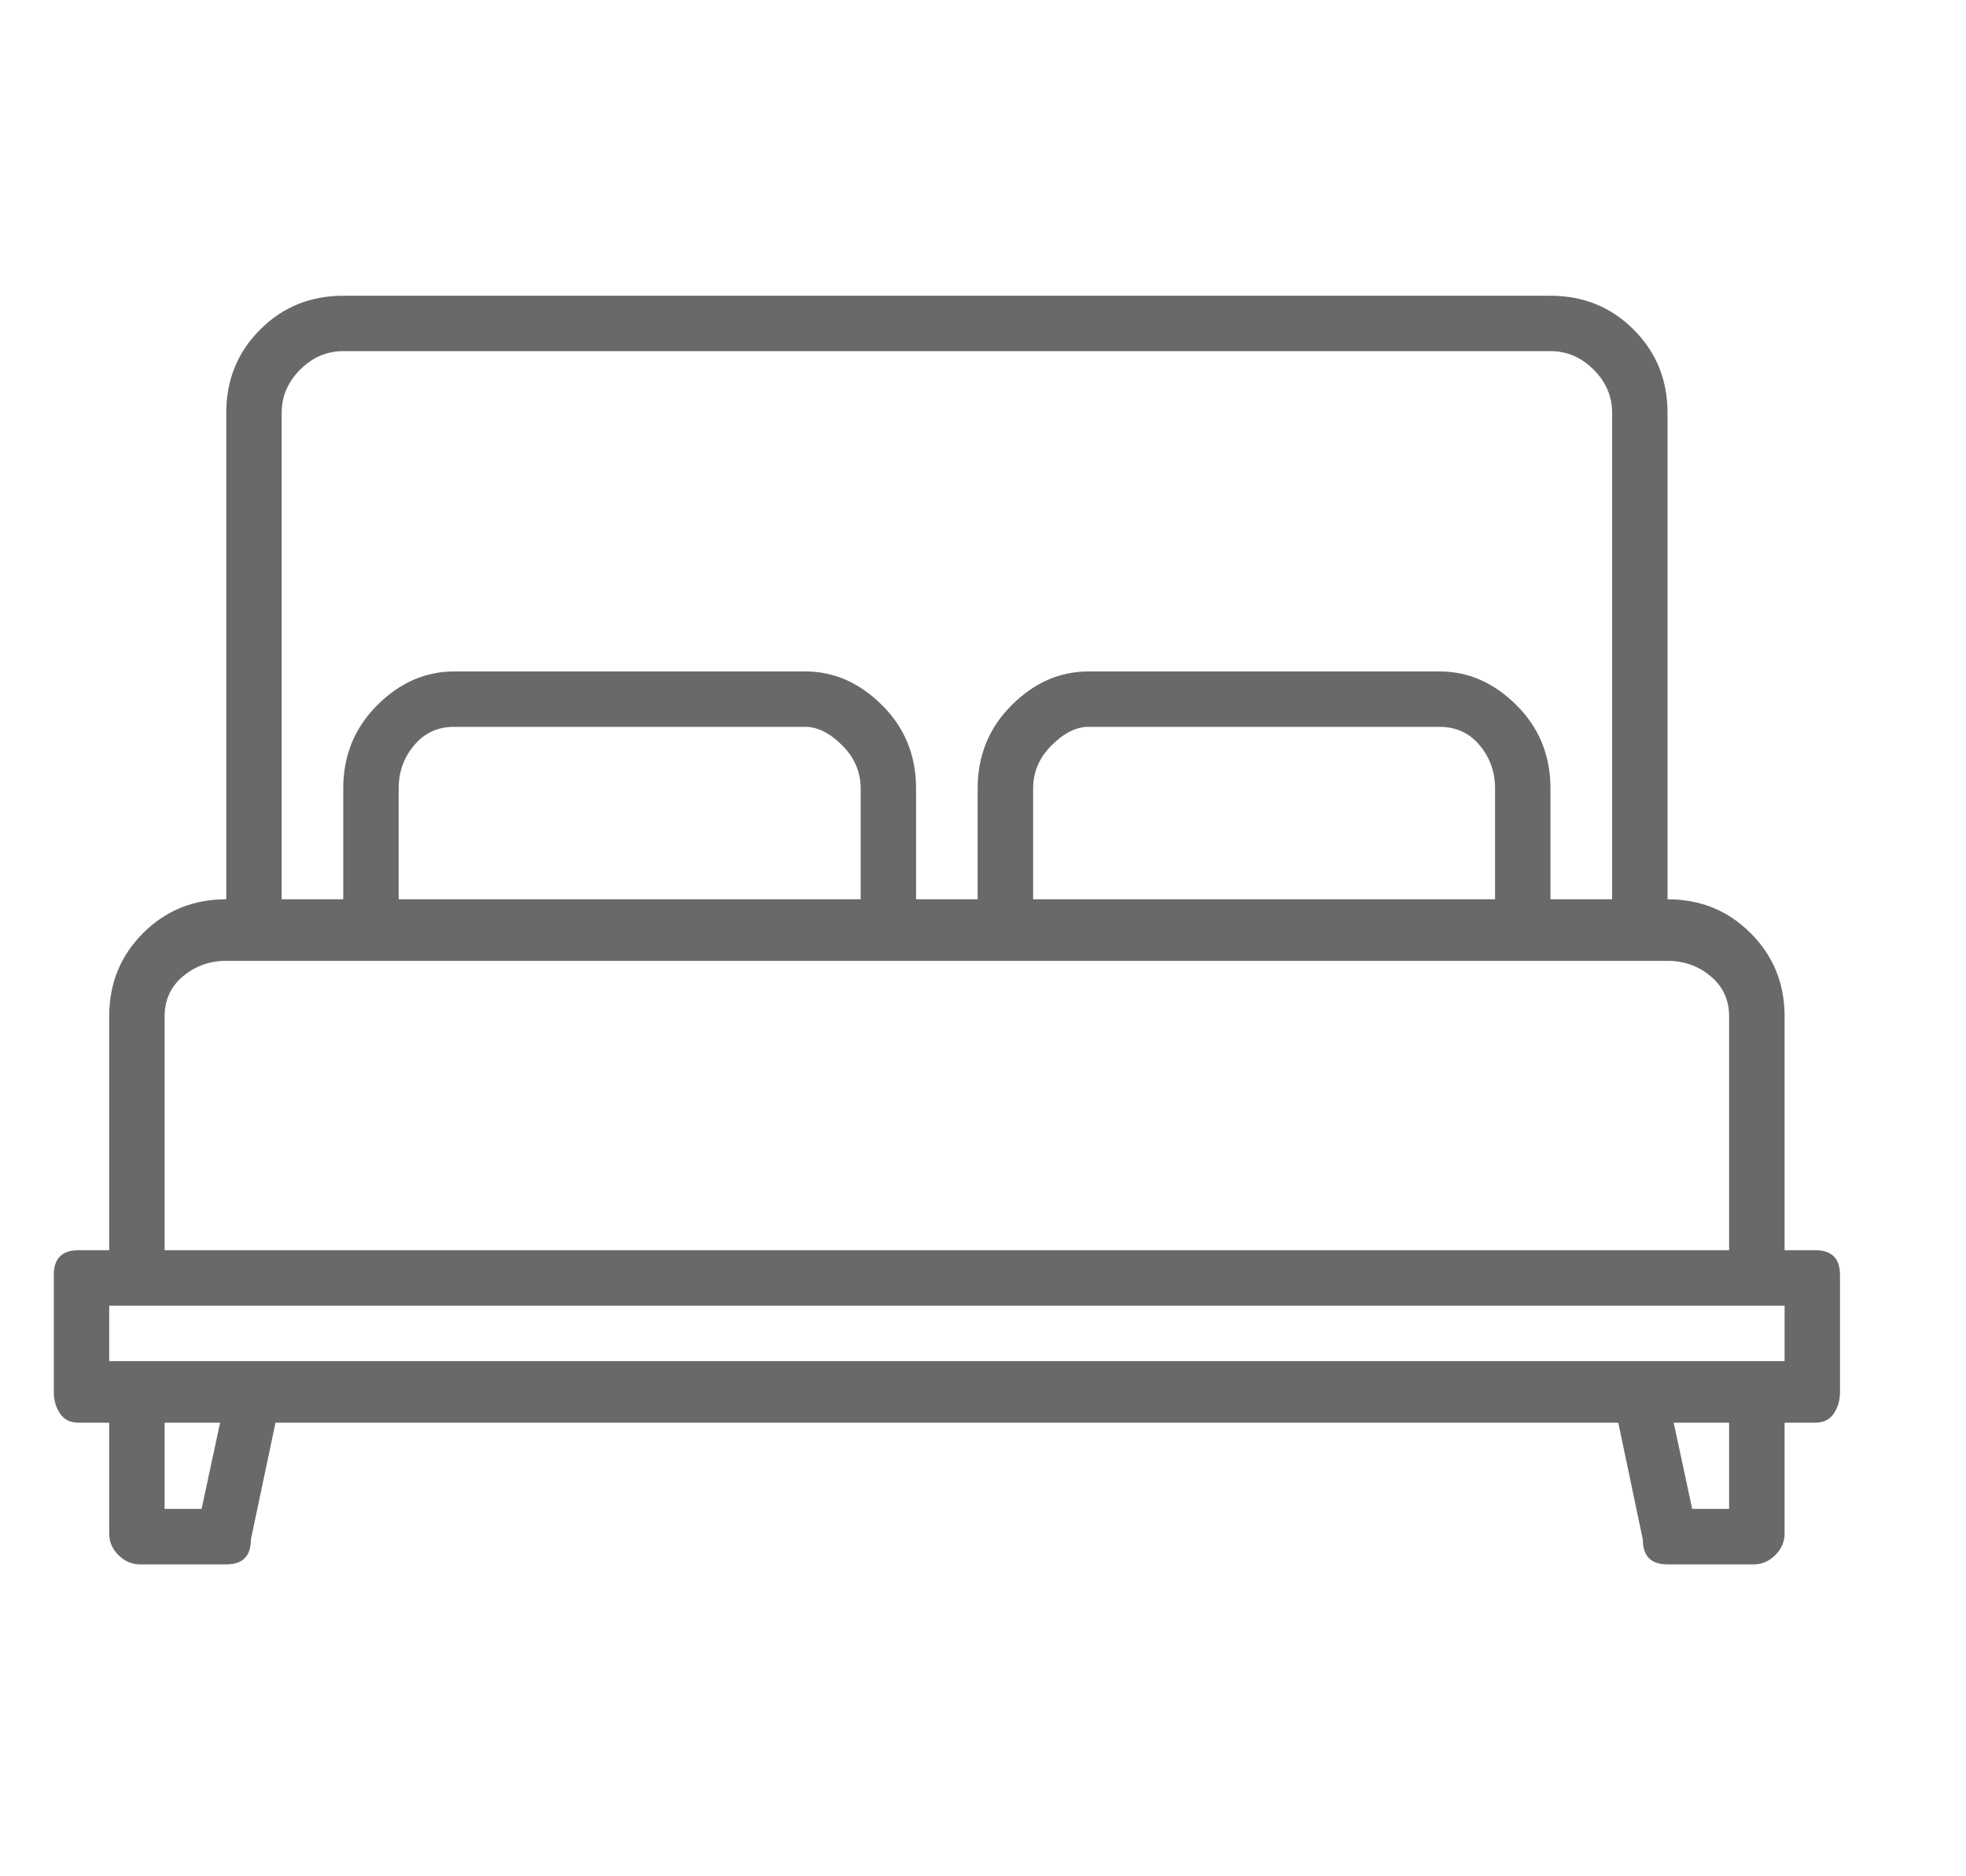 <svg width="22" height="21" viewBox="0 0 22 21" fill="none" xmlns="http://www.w3.org/2000/svg">
<g clip-path="url(#clip0_1_250)">
<path d="M20.314 13.993H19.97V11.374C19.97 11.007 19.843 10.697 19.59 10.444C19.338 10.191 19.028 10.065 18.66 10.065V4.62C18.66 4.252 18.534 3.942 18.281 3.689C18.028 3.436 17.718 3.31 17.35 3.31H3.841C3.474 3.31 3.163 3.436 2.911 3.689C2.658 3.942 2.532 4.252 2.532 4.62V10.065C2.164 10.065 1.854 10.191 1.601 10.444C1.348 10.697 1.222 11.007 1.222 11.374V13.993H0.877C0.785 13.993 0.717 14.016 0.671 14.062C0.625 14.108 0.602 14.177 0.602 14.269V15.579C0.602 15.671 0.625 15.751 0.671 15.82C0.717 15.889 0.785 15.923 0.877 15.923H1.222V17.164C1.222 17.256 1.256 17.336 1.325 17.405C1.394 17.474 1.475 17.509 1.567 17.509H2.532C2.715 17.509 2.807 17.417 2.807 17.233L3.083 15.923H18.109L18.384 17.233C18.384 17.417 18.476 17.509 18.66 17.509H19.625C19.717 17.509 19.797 17.474 19.866 17.405C19.935 17.336 19.97 17.256 19.97 17.164V15.923H20.314C20.406 15.923 20.475 15.889 20.521 15.82C20.567 15.751 20.59 15.671 20.59 15.579V14.269C20.59 14.177 20.567 14.108 20.521 14.062C20.475 14.016 20.406 13.993 20.314 13.993ZM3.152 4.62C3.152 4.436 3.221 4.275 3.359 4.137C3.497 3.999 3.657 3.93 3.841 3.93H17.35C17.534 3.93 17.695 3.999 17.833 4.137C17.971 4.275 18.04 4.436 18.04 4.62V10.065H17.35V8.824C17.35 8.457 17.224 8.146 16.971 7.894C16.719 7.641 16.431 7.515 16.11 7.515H12.181C11.859 7.515 11.572 7.641 11.319 7.894C11.067 8.146 10.94 8.457 10.94 8.824V10.065H10.251V8.824C10.251 8.457 10.125 8.146 9.872 7.894C9.619 7.641 9.332 7.515 9.011 7.515H5.082C4.76 7.515 4.473 7.641 4.22 7.894C3.968 8.146 3.841 8.457 3.841 8.824V10.065H3.152V4.62ZM16.73 8.824V10.065H11.561V8.824C11.561 8.64 11.63 8.479 11.768 8.342C11.905 8.204 12.043 8.135 12.181 8.135H16.11C16.294 8.135 16.443 8.204 16.558 8.342C16.673 8.479 16.73 8.64 16.73 8.824ZM9.631 8.824V10.065H4.461V8.824C4.461 8.64 4.519 8.479 4.634 8.342C4.749 8.204 4.898 8.135 5.082 8.135H9.011C9.148 8.135 9.286 8.204 9.424 8.342C9.562 8.479 9.631 8.64 9.631 8.824ZM1.842 11.374C1.842 11.191 1.911 11.041 2.049 10.926C2.187 10.811 2.348 10.754 2.532 10.754H18.66C18.844 10.754 19.005 10.811 19.142 10.926C19.28 11.041 19.349 11.191 19.349 11.374V13.993H1.842V11.374ZM2.256 16.888H1.842V15.923H2.463L2.256 16.888ZM19.349 16.888H18.936L18.729 15.923H19.349V16.888ZM19.97 15.234H1.222V14.614H19.97V15.234Z" fill="#696969"/>
</g>
<defs>
<clipPath id="clip0_1_250">
<rect width="20.677" height="20.677" fill="white" transform="matrix(1 0 0 -1 0.601 20.748)"/>
</clipPath>
</defs>
</svg>
